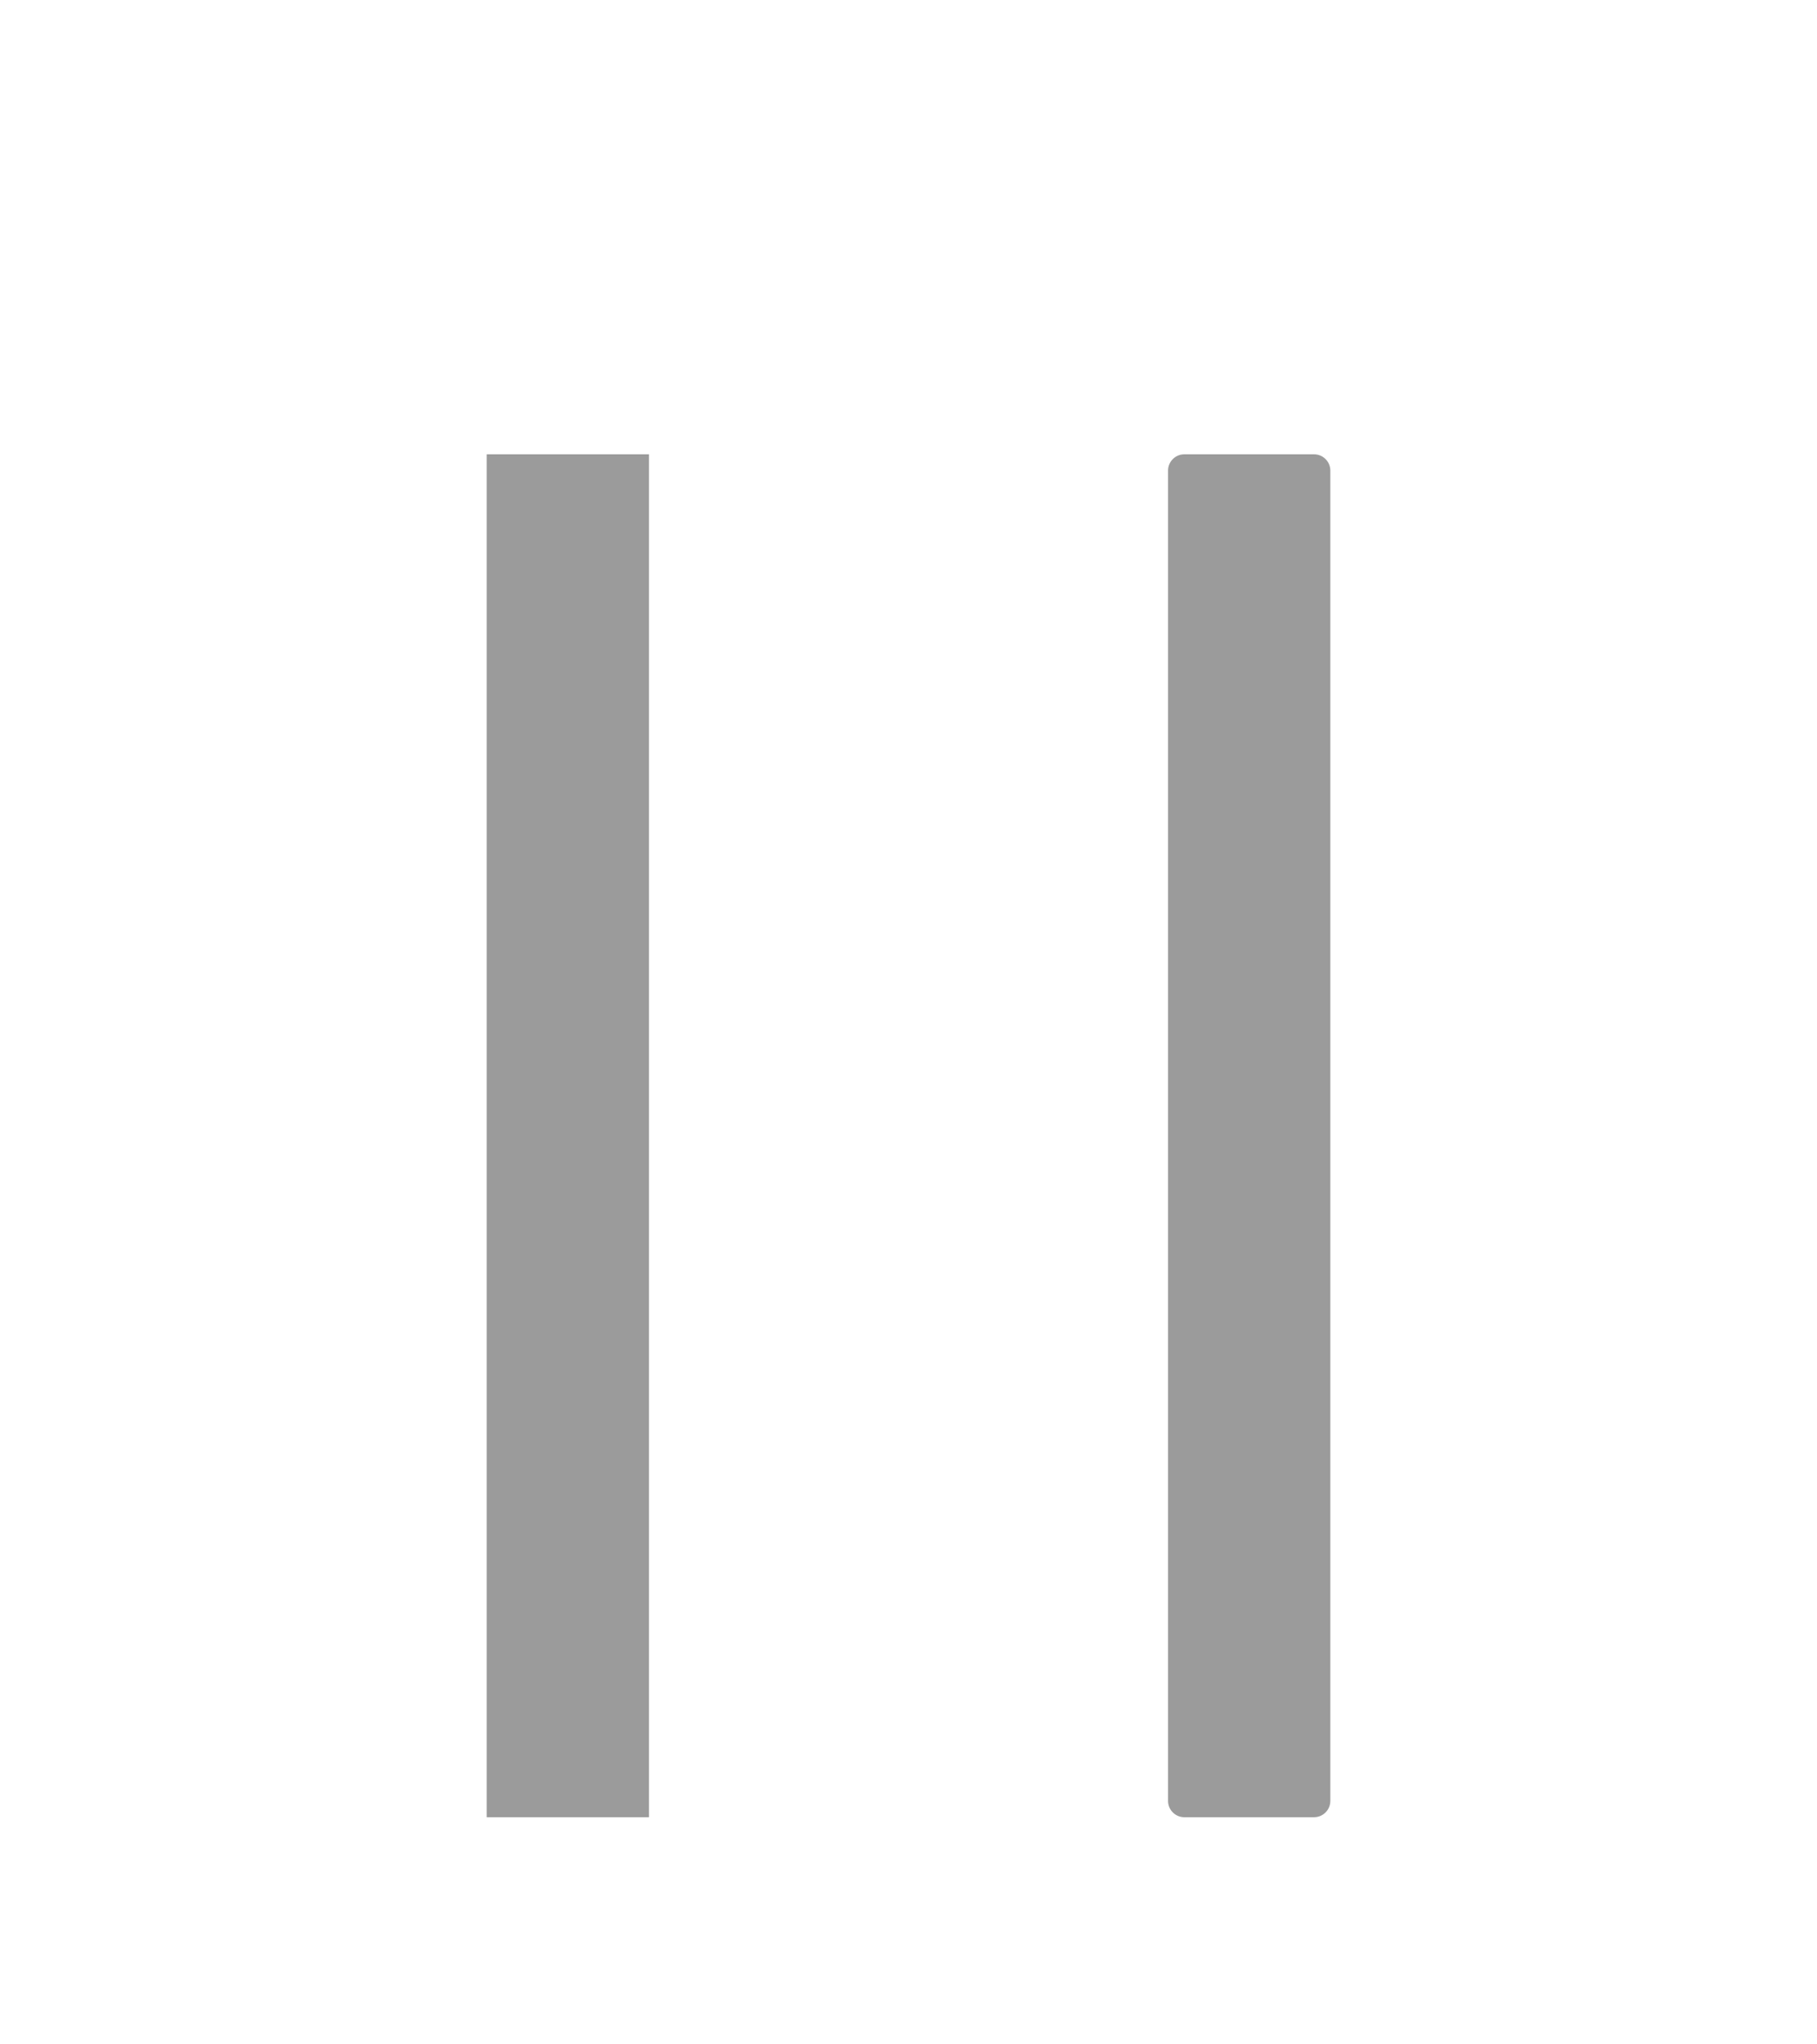 <svg width="32" height="36" viewBox="0 0 32 36" fill="none" xmlns="http://www.w3.org/2000/svg">
<g filter="url(#filter0_d_1_176)">
<path d="M8.571 4H11.429V28H8.571V4ZM23.143 4H20.857C20.7 4 20.571 4.129 20.571 4.286V27.714C20.571 27.871 20.7 28 20.857 28H23.143C23.3 28 23.429 27.871 23.429 27.714V4.286C23.429 4.129 23.3 4 23.143 4Z" fill="#9B9B9B"/>
</g>
<defs>
<filter id="filter0_d_1_176" x="-4" y="0" width="40" height="40" filterUnits="userSpaceOnUse" color-interpolation-filters="sRGB">
<feFlood flood-opacity="0" result="BackgroundImageFix"/>
<feColorMatrix in="SourceAlpha" type="matrix" values="0 0 0 0 0 0 0 0 0 0 0 0 0 0 0 0 0 0 127 0" result="hardAlpha"/>
<feOffset dy="4"/>
<feGaussianBlur stdDeviation="2"/>
<feComposite in2="hardAlpha" operator="out"/>
<feColorMatrix type="matrix" values="0 0 0 0 0 0 0 0 0 0 0 0 0 0 0 0 0 0 0.25 0"/>
<feBlend mode="normal" in2="BackgroundImageFix" result="effect1_dropShadow_1_176"/>
<feBlend mode="normal" in="SourceGraphic" in2="effect1_dropShadow_1_176" result="shape"/>
</filter>
</defs>
</svg>
